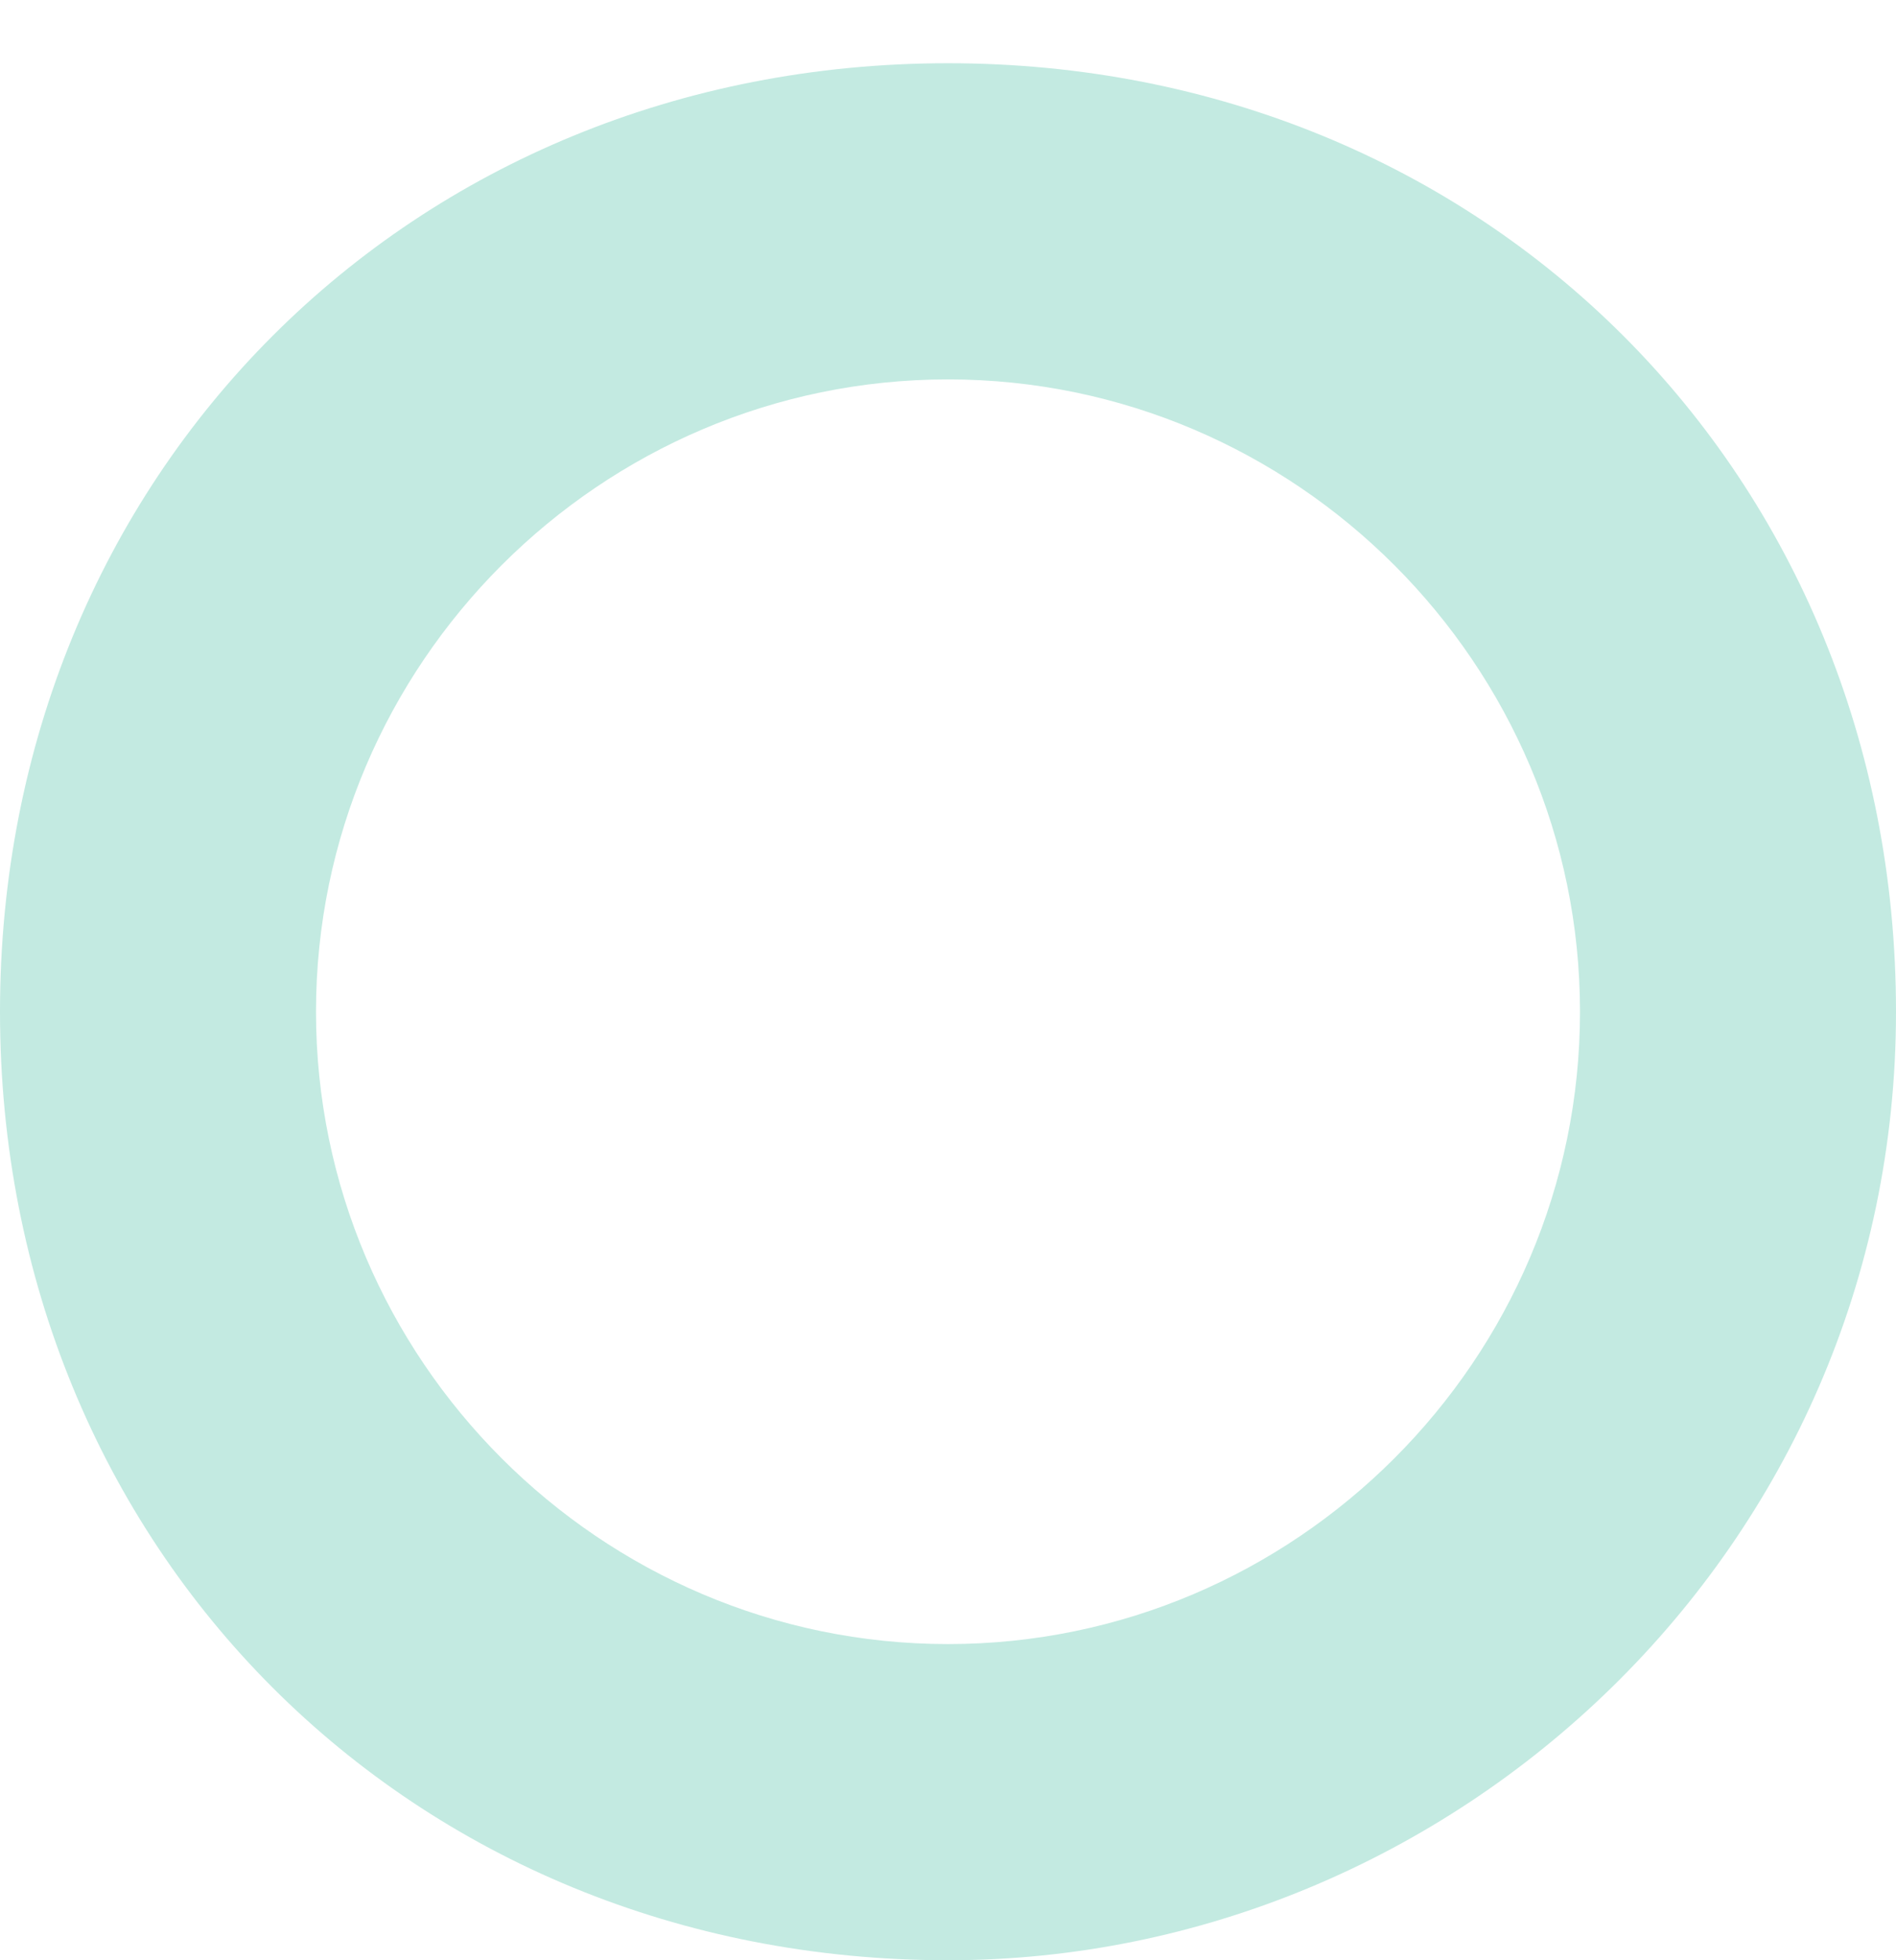 <?xml version="1.0" encoding="utf-8"?>
<!-- Generator: Adobe Illustrator 19.1.0, SVG Export Plug-In . SVG Version: 6.00 Build 0)  -->
<svg version="1.1" id="Layer_1" xmlns="http://www.w3.org/2000/svg" xmlns:xlink="http://www.w3.org/1999/xlink" x="0px" y="0px"
	 viewBox="115.2 16.1 6 6.2" style="enable-background:new 115.2 16.1 6 6.2;" xml:space="preserve">
<style type="text/css">
	.st0{fill:none;stroke:#C3EAE1;stroke-miterlimit:10;}
	.st1{fill:#C3EAE1;}
</style>
<polygon class="st0" points="23.9,50.3 20.8,50.8 19.3,47.9 21.6,45.7 24.4,47.1 "/>
<polygon class="st0" points="51.6,58.4 49.3,56.2 50.7,53.3 53.9,53.8 54.4,56.9 "/>
<polygon class="st0" points="23.1,98.9 22.2,95.9 24.8,94.1 27.3,96.1 26.2,99 "/>
<rect x="38.5" y="20.5" class="st0" width="5" height="5"/>
<rect x="72.5" y="90.5" class="st0" width="5" height="5"/>
<rect x="49.5" y="-2.5" class="st0" width="5" height="5"/>
<rect x="49.5" y="97.5" class="st0" width="5" height="5"/>
<rect x="9.5" y="67.5" class="st0" width="5" height="5"/>
<rect x="34.5" y="90.5" class="st0" width="5" height="5"/>
<rect x="39.6" y="61.3" transform="matrix(0.707 -0.707 0.707 0.707 -32.832 48.492)" class="st0" width="5.1" height="5.1"/>
<polygon class="st0" points="25.7,64.5 28.2,59.4 30.8,64.5 "/>
<polygon class="st0" points="47.5,37.5 45,42.6 42.5,37.5 "/>
<polygon class="st0" points="6.9,57.7 5.1,52.4 10.5,54.2 "/>
<polygon class="st0" points="49.5,82.5 47,87.6 44.5,82.5 "/>
<polygon class="st0" points="20.5,81.5 18,86.6 15.5,81.5 "/>
<polygon class="st0" points="35.1,76.3 33.7,77.4 31.9,77.3 30.6,76.1 30.4,74.3 31.4,72.8 33.1,72.3 34.7,73 35.5,74.6 "/>
<polygon class="st0" points="5.9,85.5 4.5,86.6 2.7,86.5 1.4,85.3 1.2,83.6 2.1,82.1 3.8,81.6 5.4,82.2 6.2,83.8 "/>
<polygon class="st0" points="16.5,30.2 14.8,30 13.6,28.7 13.5,26.9 14.6,25.5 16.3,25.2 17.9,26 18.6,27.6 18,29.3 "/>
<circle class="st0" cx="35.2" cy="50.6" r="2.5"/>
<circle class="st0" cx="-0.4" cy="66.9" r="2.5"/>
<circle class="st0" cx="99.6" cy="66.9" r="2.5"/>
<circle class="st0" cx="14.6" cy="99.9" r="2.5"/>
<circle class="st0" cx="14.6" cy="-0.1" r="2.5"/>
<circle class="st0" cx="12" cy="39.9" r="2.5"/>
<circle class="st1" cx="5.7" cy="29.3" r="1.3"/>
<circle class="st1" cx="8.3" cy="91.8" r="1.3"/>
<circle class="st1" cx="16.5" cy="60.1" r="1.3"/>
<polygon class="st0" points="96.9,82.3 93.8,82.8 92.3,79.9 94.6,77.7 97.4,79.1 "/>
<polygon class="st0" points="27.6,24.4 25.3,22.2 26.7,19.3 29.9,19.8 30.4,22.9 "/>
<rect x="37.6" y="5.3" transform="matrix(0.707 -0.707 0.707 0.707 6.18 30.676)" class="st0" width="5.1" height="5.1"/>
<rect x="21.6" y="34.3" transform="matrix(0.707 -0.707 0.707 0.707 -19.013 27.856)" class="st0" width="5.1" height="5.1"/>
<rect x="3.6" y="7.3" transform="matrix(0.707 -0.707 0.707 0.707 -5.193 7.22)" class="st0" width="5.1" height="5.1"/>
<polygon class="st0" points="11.7,18.5 14.2,13.4 16.8,18.5 "/>
<polygon class="st0" points="54.1,28.3 52.7,29.4 50.9,29.3 49.6,28.1 49.4,26.3 50.4,24.8 52.1,24.3 53.7,25 54.5,26.6 "/>
<circle class="st1" cx="21.5" cy="8.1" r="1.3"/>
<circle class="st1" cx="3.2" cy="4.3" r="1.3"/>
<circle class="st1" cx="31.2" cy="32.3" r="1.3"/>
<circle class="st1" cx="55.9" cy="40.7" r="1.3"/>
<circle class="st1" cx="26.9" cy="83.7" r="1.3"/>
<circle class="st1" cx="54.1" cy="14.8" r="1.3"/>
<polygon class="st0" points="83.9,42.3 80.8,42.8 79.3,39.9 81.6,37.7 84.4,39.1 "/>
<rect x="94.5" y="28.5" class="st0" width="5" height="5"/>
<rect x="67.5" y="69.5" class="st0" width="5" height="5"/>
<rect x="91.6" y="57.3" transform="matrix(0.707 -0.707 0.707 0.707 -14.773 84.091)" class="st0" width="5.1" height="5.1"/>
<polygon class="st0" points="79.7,55.5 82.2,50.4 84.8,55.5 "/>
<polygon class="st0" points="89.5,2.5 87,7.6 84.5,2.5 "/>
<polygon class="st0" points="64.9,51.7 63.1,46.4 68.5,48.2 "/>
<polygon class="st0" points="97.8,92.7 98.3,98.4 93.5,95.4 "/>
<polygon class="st0" points="85.1,70.3 83.7,71.4 81.9,71.3 80.6,70.1 80.4,68.3 81.4,66.8 83.1,66.3 84.7,67 85.5,68.6 "/>
<polygon class="st0" points="62.9,84.5 61.5,85.6 59.7,85.5 58.4,84.3 58.2,82.6 59.1,81.1 60.8,80.6 62.4,81.2 63.2,82.8 "/>
<polygon class="st0" points="76.5,21.2 74.8,21 73.6,19.7 73.5,17.9 74.6,16.5 76.3,16.2 77.9,17 78.6,18.6 78,20.3 "/>
<circle class="st0" cx="93.2" cy="47.6" r="2.5"/>
<circle class="st0" cx="82.2" cy="81.6" r="2.5"/>
<circle class="st0" cx="57.6" cy="66.9" r="2.5"/>
<circle class="st0" cx="69" cy="38.9" r="2.5"/>
<g>
	<path class="st1" d="M118.2,22.3c-1.7,0-3-1.3-3-3s1.3-3,3-3s3,1.3,3,3S119.8,22.3,118.2,22.3z M118.2,17.3c-1.1,0-2,0.9-2,2
		s0.9,2,2,2s2-0.9,2-2S119.3,17.3,118.2,17.3z"/>
</g>
<circle class="st1" cx="62.7" cy="28.3" r="1.3"/>
<circle class="st1" cx="64.3" cy="92.8" r="1.3"/>
<circle class="st1" cx="100.3" cy="39.8" r="1.3"/>
<circle class="st1" cx="0.3" cy="39.8" r="1.3"/>
<circle class="st1" cx="73.5" cy="59.1" r="1.3"/>
<circle class="st1" cx="51.5" cy="76.1" r="1.3"/>
<polygon class="st0" points="81.6,30.4 79.3,28.2 80.7,25.3 83.9,25.8 84.4,28.9 "/>
<g>
	<path class="st1" d="M136.2,6.5l-3.7-1.4l0.2-3.9l3.9-1l2,3.3L136.2,6.5z M133.5,4.4l2.3,0.9l1.5-1.9l-1.3-2.1l-2.4,0.6L133.5,4.4z
		"/>
</g>
<rect x="64.6" y="2.3" transform="matrix(0.707 -0.707 0.707 0.707 16.21 48.889)" class="st0" width="5.1" height="5.1"/>
<polygon class="st0" points="61.7,20.5 64.2,15.4 66.8,20.5 "/>
<g>
	<path class="st1" d="M121.2,7.4h-6.7l3.3-6.7L121.2,7.4z M116.1,6.4h3.5l-1.8-3.5L116.1,6.4z"/>
</g>
<polygon class="st0" points="95.1,15.3 93.7,16.4 91.9,16.3 90.6,15.1 90.4,13.3 91.4,11.8 93.1,11.3 94.7,12 95.5,13.6 "/>
<circle class="st1" cx="78.5" cy="7.1" r="1.3"/>
<circle class="st1" cx="60.2" cy="3.3" r="1.3"/>
<circle class="st1" cx="91.2" cy="23.3" r="1.3"/>
<circle class="st1" cx="97.9" cy="1.7" r="1.3"/>
<circle class="st1" cx="85" cy="95.3" r="1.3"/>
</svg>
